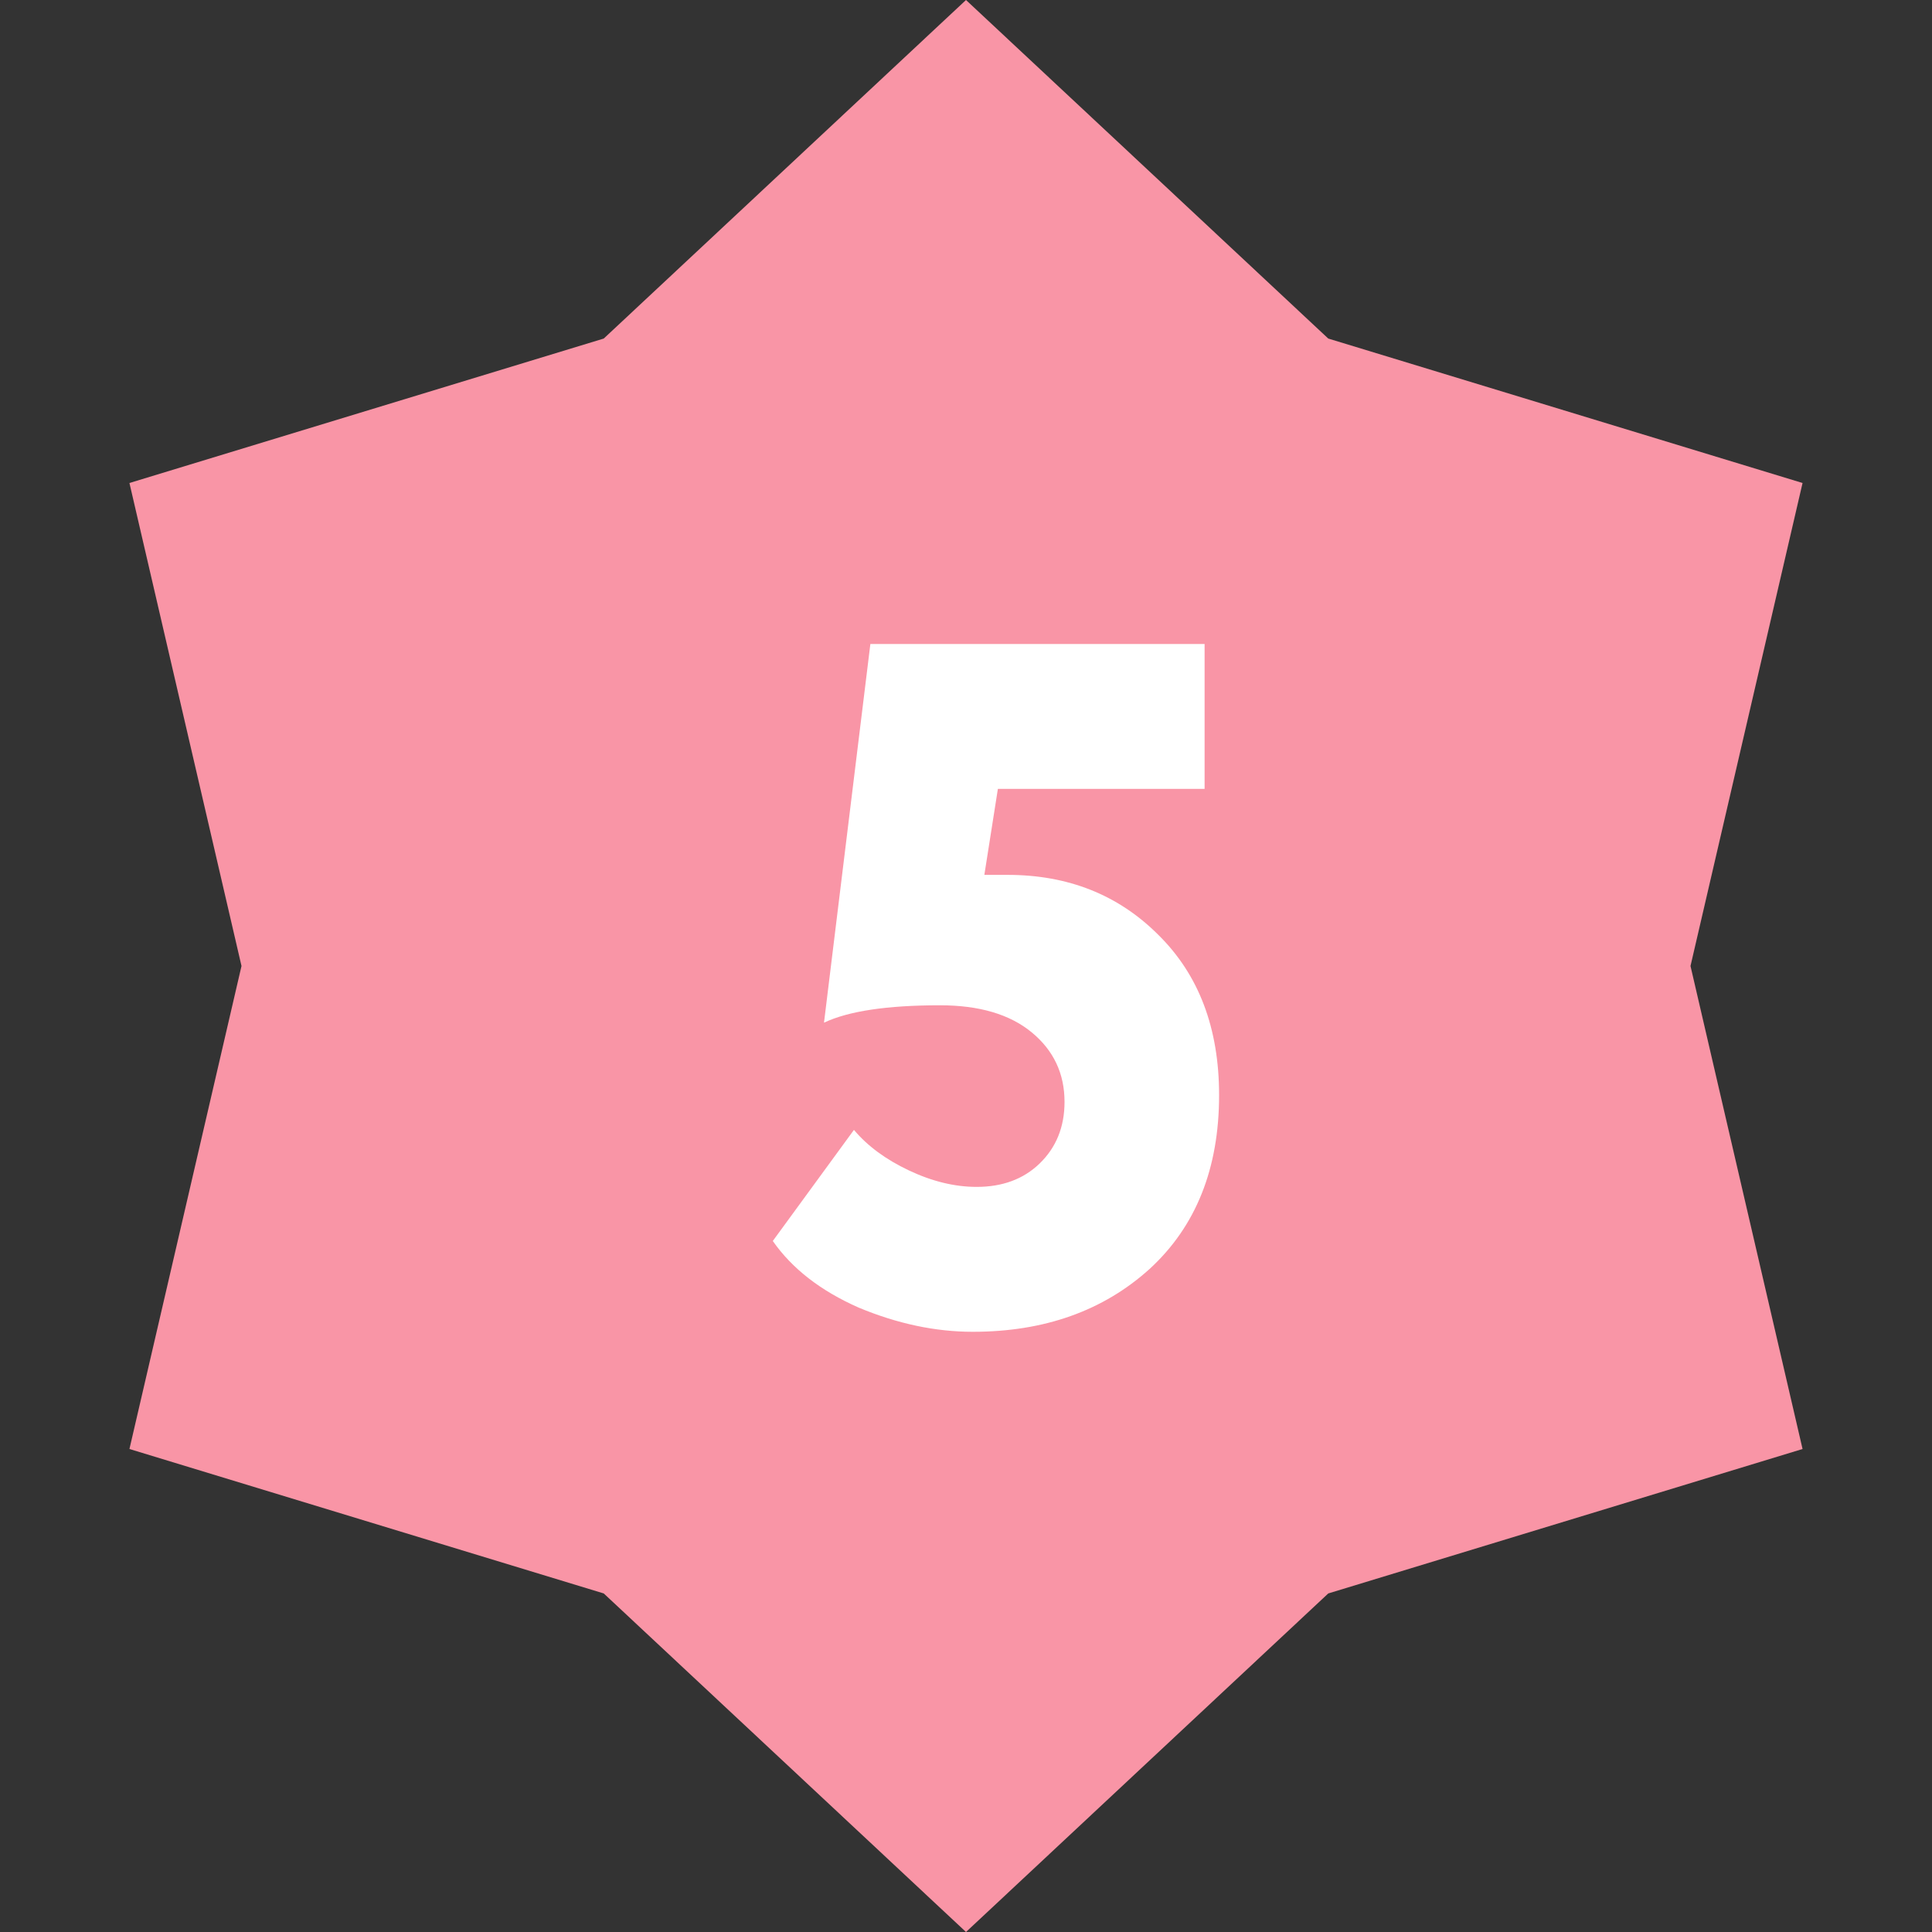 <svg width="30" height="30" viewBox="0 0 30 30" fill="none" xmlns="http://www.w3.org/2000/svg">
<rect x="0" y="0" width="30" height="30" fill="#333333" stroke="none"/>
<path d="M15 0L20.625 5.257L27.99 7.5L26.25 15L27.99 22.5L20.625 24.743L15 30L9.375 24.743L2.01 22.5L3.75 15L2.01 7.5L9.375 5.257L15 0Z" fill="#F995A6"/>
<path d="M12.795 15.88L13.515 10H18.705V12.25H15.495L15.285 13.585H15.645C16.585 13.585 17.365 13.895 17.985 14.515C18.615 15.135 18.93 15.965 18.93 17.005C18.93 18.145 18.57 19.045 17.85 19.705C17.13 20.355 16.215 20.68 15.105 20.68C14.525 20.68 13.935 20.555 13.335 20.305C12.745 20.045 12.3 19.7 12 19.27L13.26 17.545C13.47 17.795 13.755 18.005 14.115 18.175C14.475 18.345 14.825 18.43 15.165 18.43C15.565 18.43 15.89 18.31 16.14 18.07C16.4 17.82 16.53 17.5 16.53 17.11C16.53 16.67 16.36 16.31 16.02 16.03C15.68 15.75 15.205 15.61 14.595 15.61C13.775 15.61 13.175 15.7 12.795 15.88Z" fill="white"/>
</svg>
